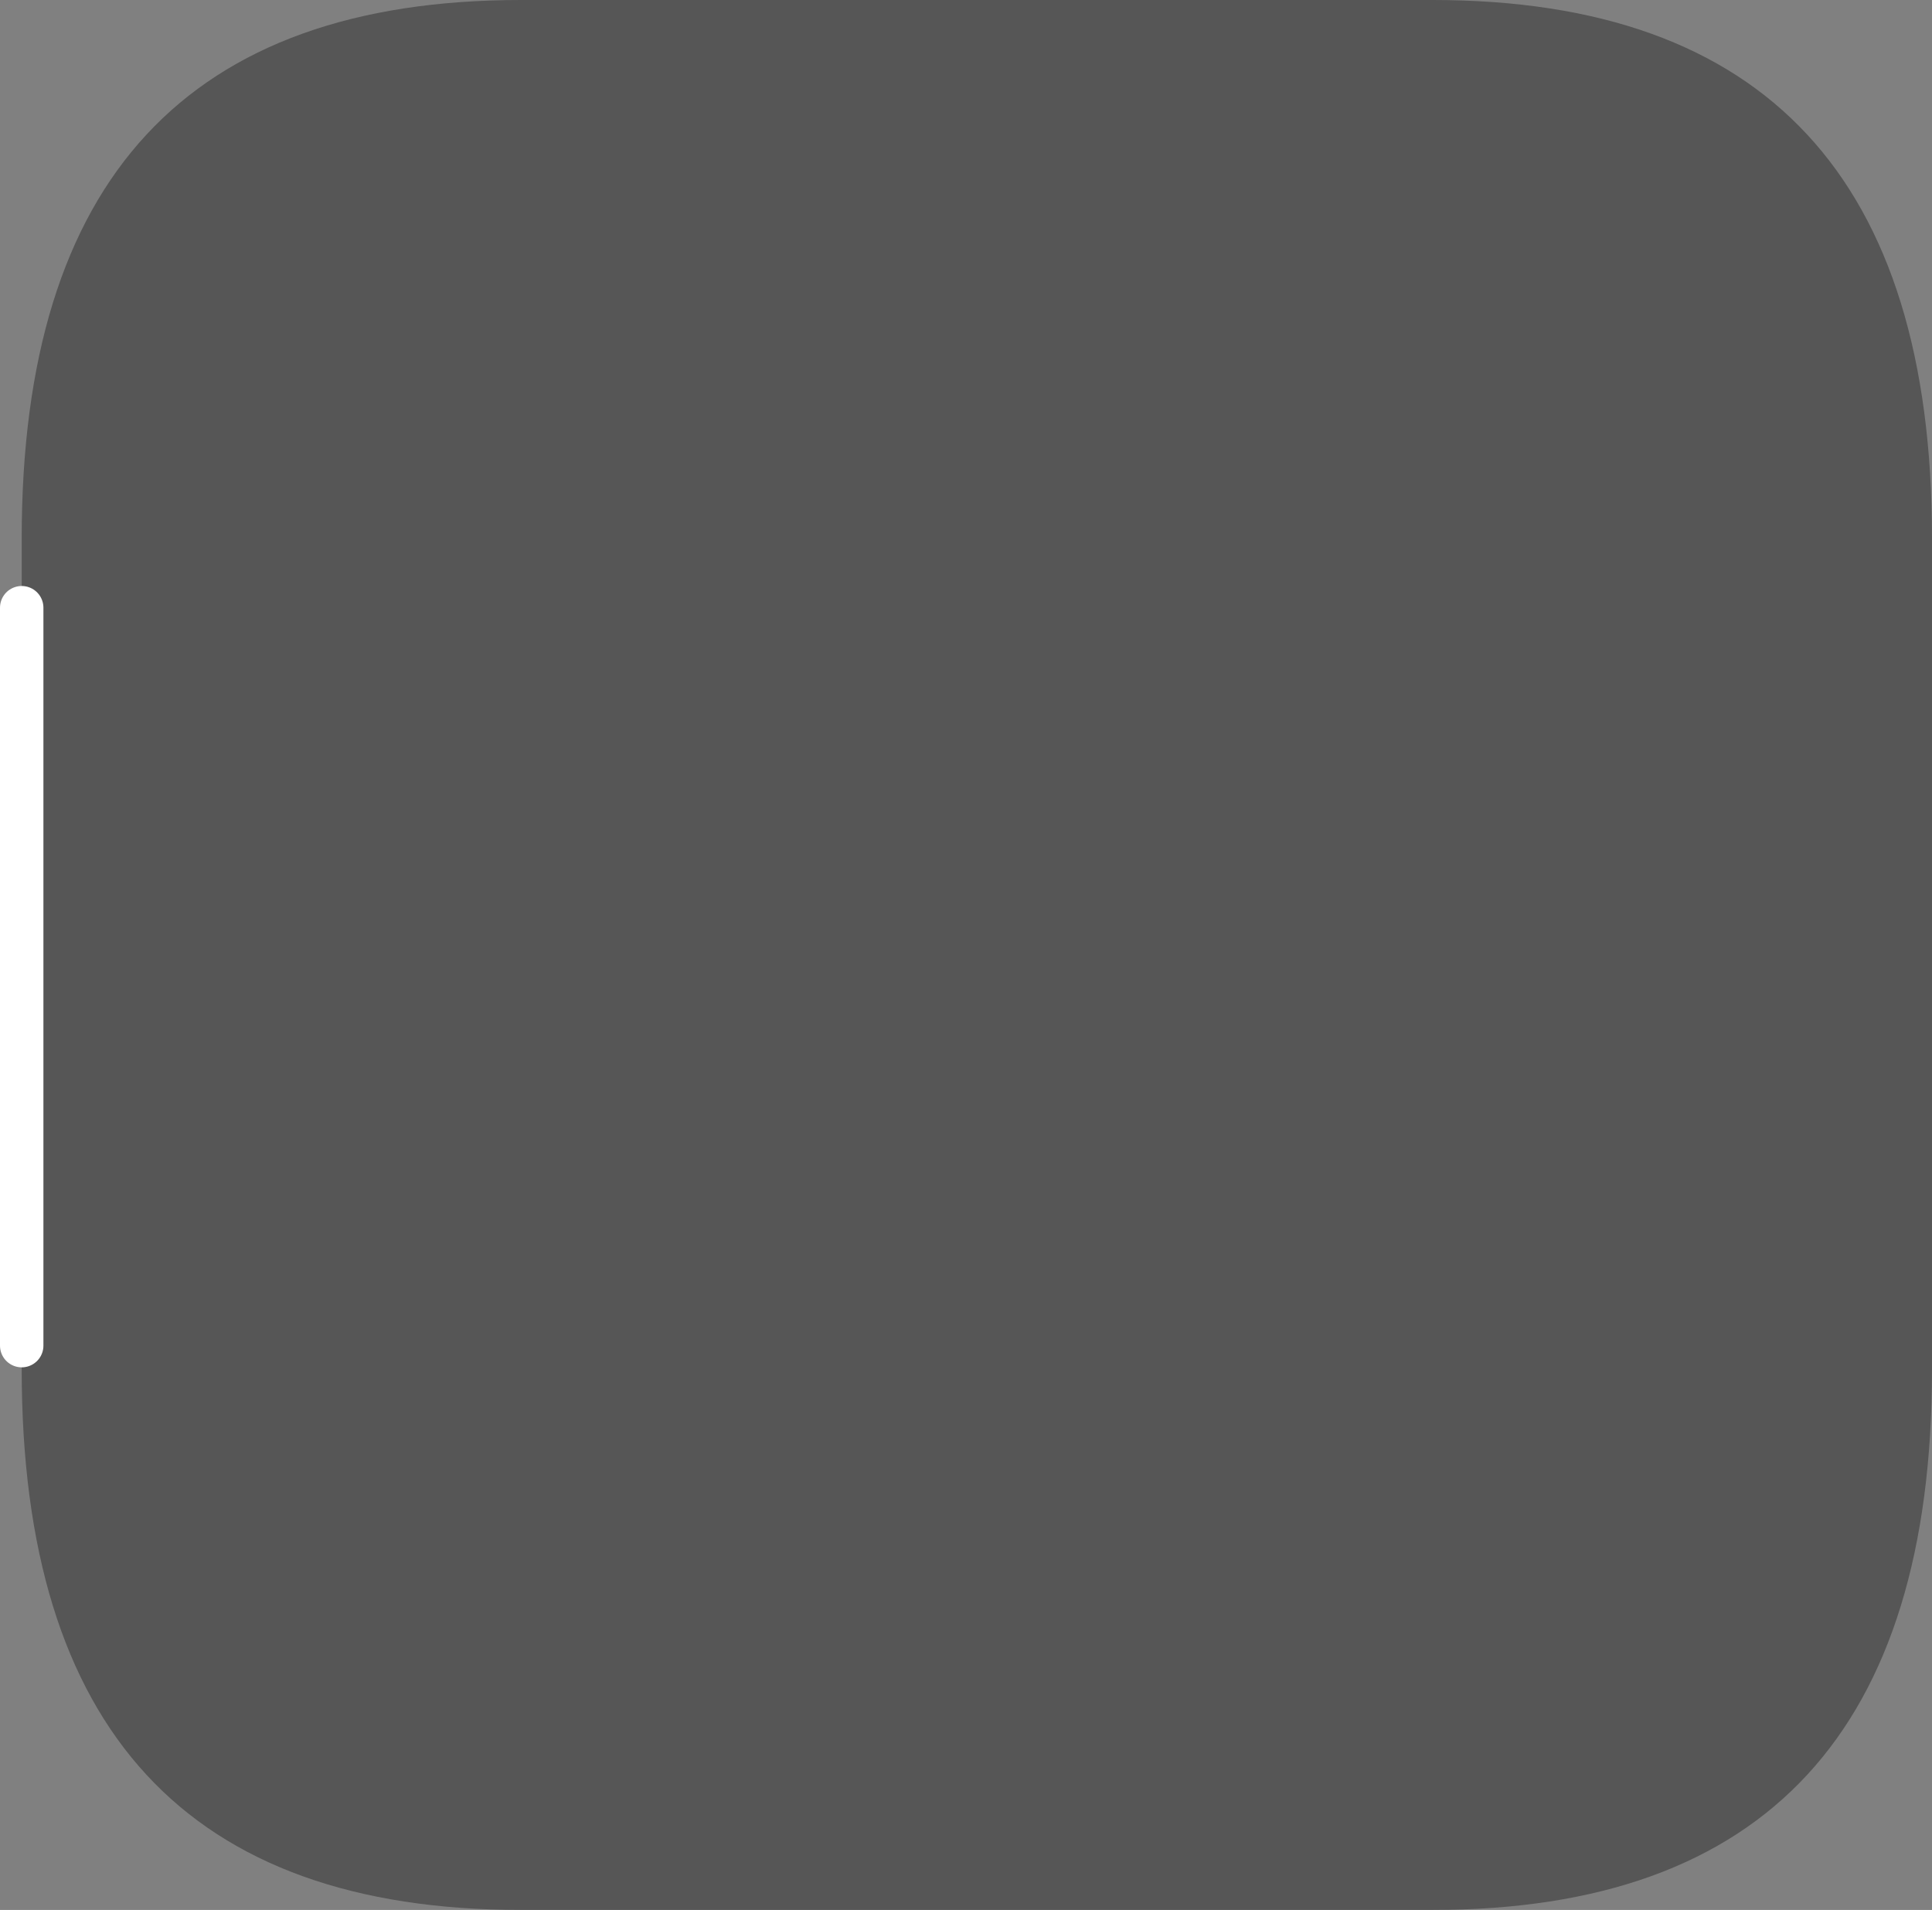 <?xml version="1.0" encoding="UTF-8" standalone="no"?>
<svg xmlns:ffdec="https://www.free-decompiler.com/flash" xmlns:xlink="http://www.w3.org/1999/xlink" ffdec:objectType="shape" height="44.0px" width="44.5px" xmlns="http://www.w3.org/2000/svg">
  <rect width="100%" height="100%" fill="#808080" stroke="none"/>
  <g transform="matrix(1.0, 0.0, 0.0, 1.0, 0.5, 0.0)">
    <path d="M0.0 14.0 L0.0 12.4 Q0.0 0.0 11.5 0.0 L32.5 0.0 Q44.0 0.0 44.0 12.4 L44.0 31.55 Q44.0 44.0 32.5 44.0 L11.5 44.0 Q0.0 44.0 0.0 31.55 L0.0 31.0 0.0 14.0" fill="#000000" fill-opacity="0.329" fill-rule="evenodd" stroke="none"/>
    <path d="M0.0 14.0 L0.0 31.0" fill="none" stroke="#ffffff" stroke-linecap="round" stroke-linejoin="round" stroke-width="1.0"/>
  </g>
</svg>
